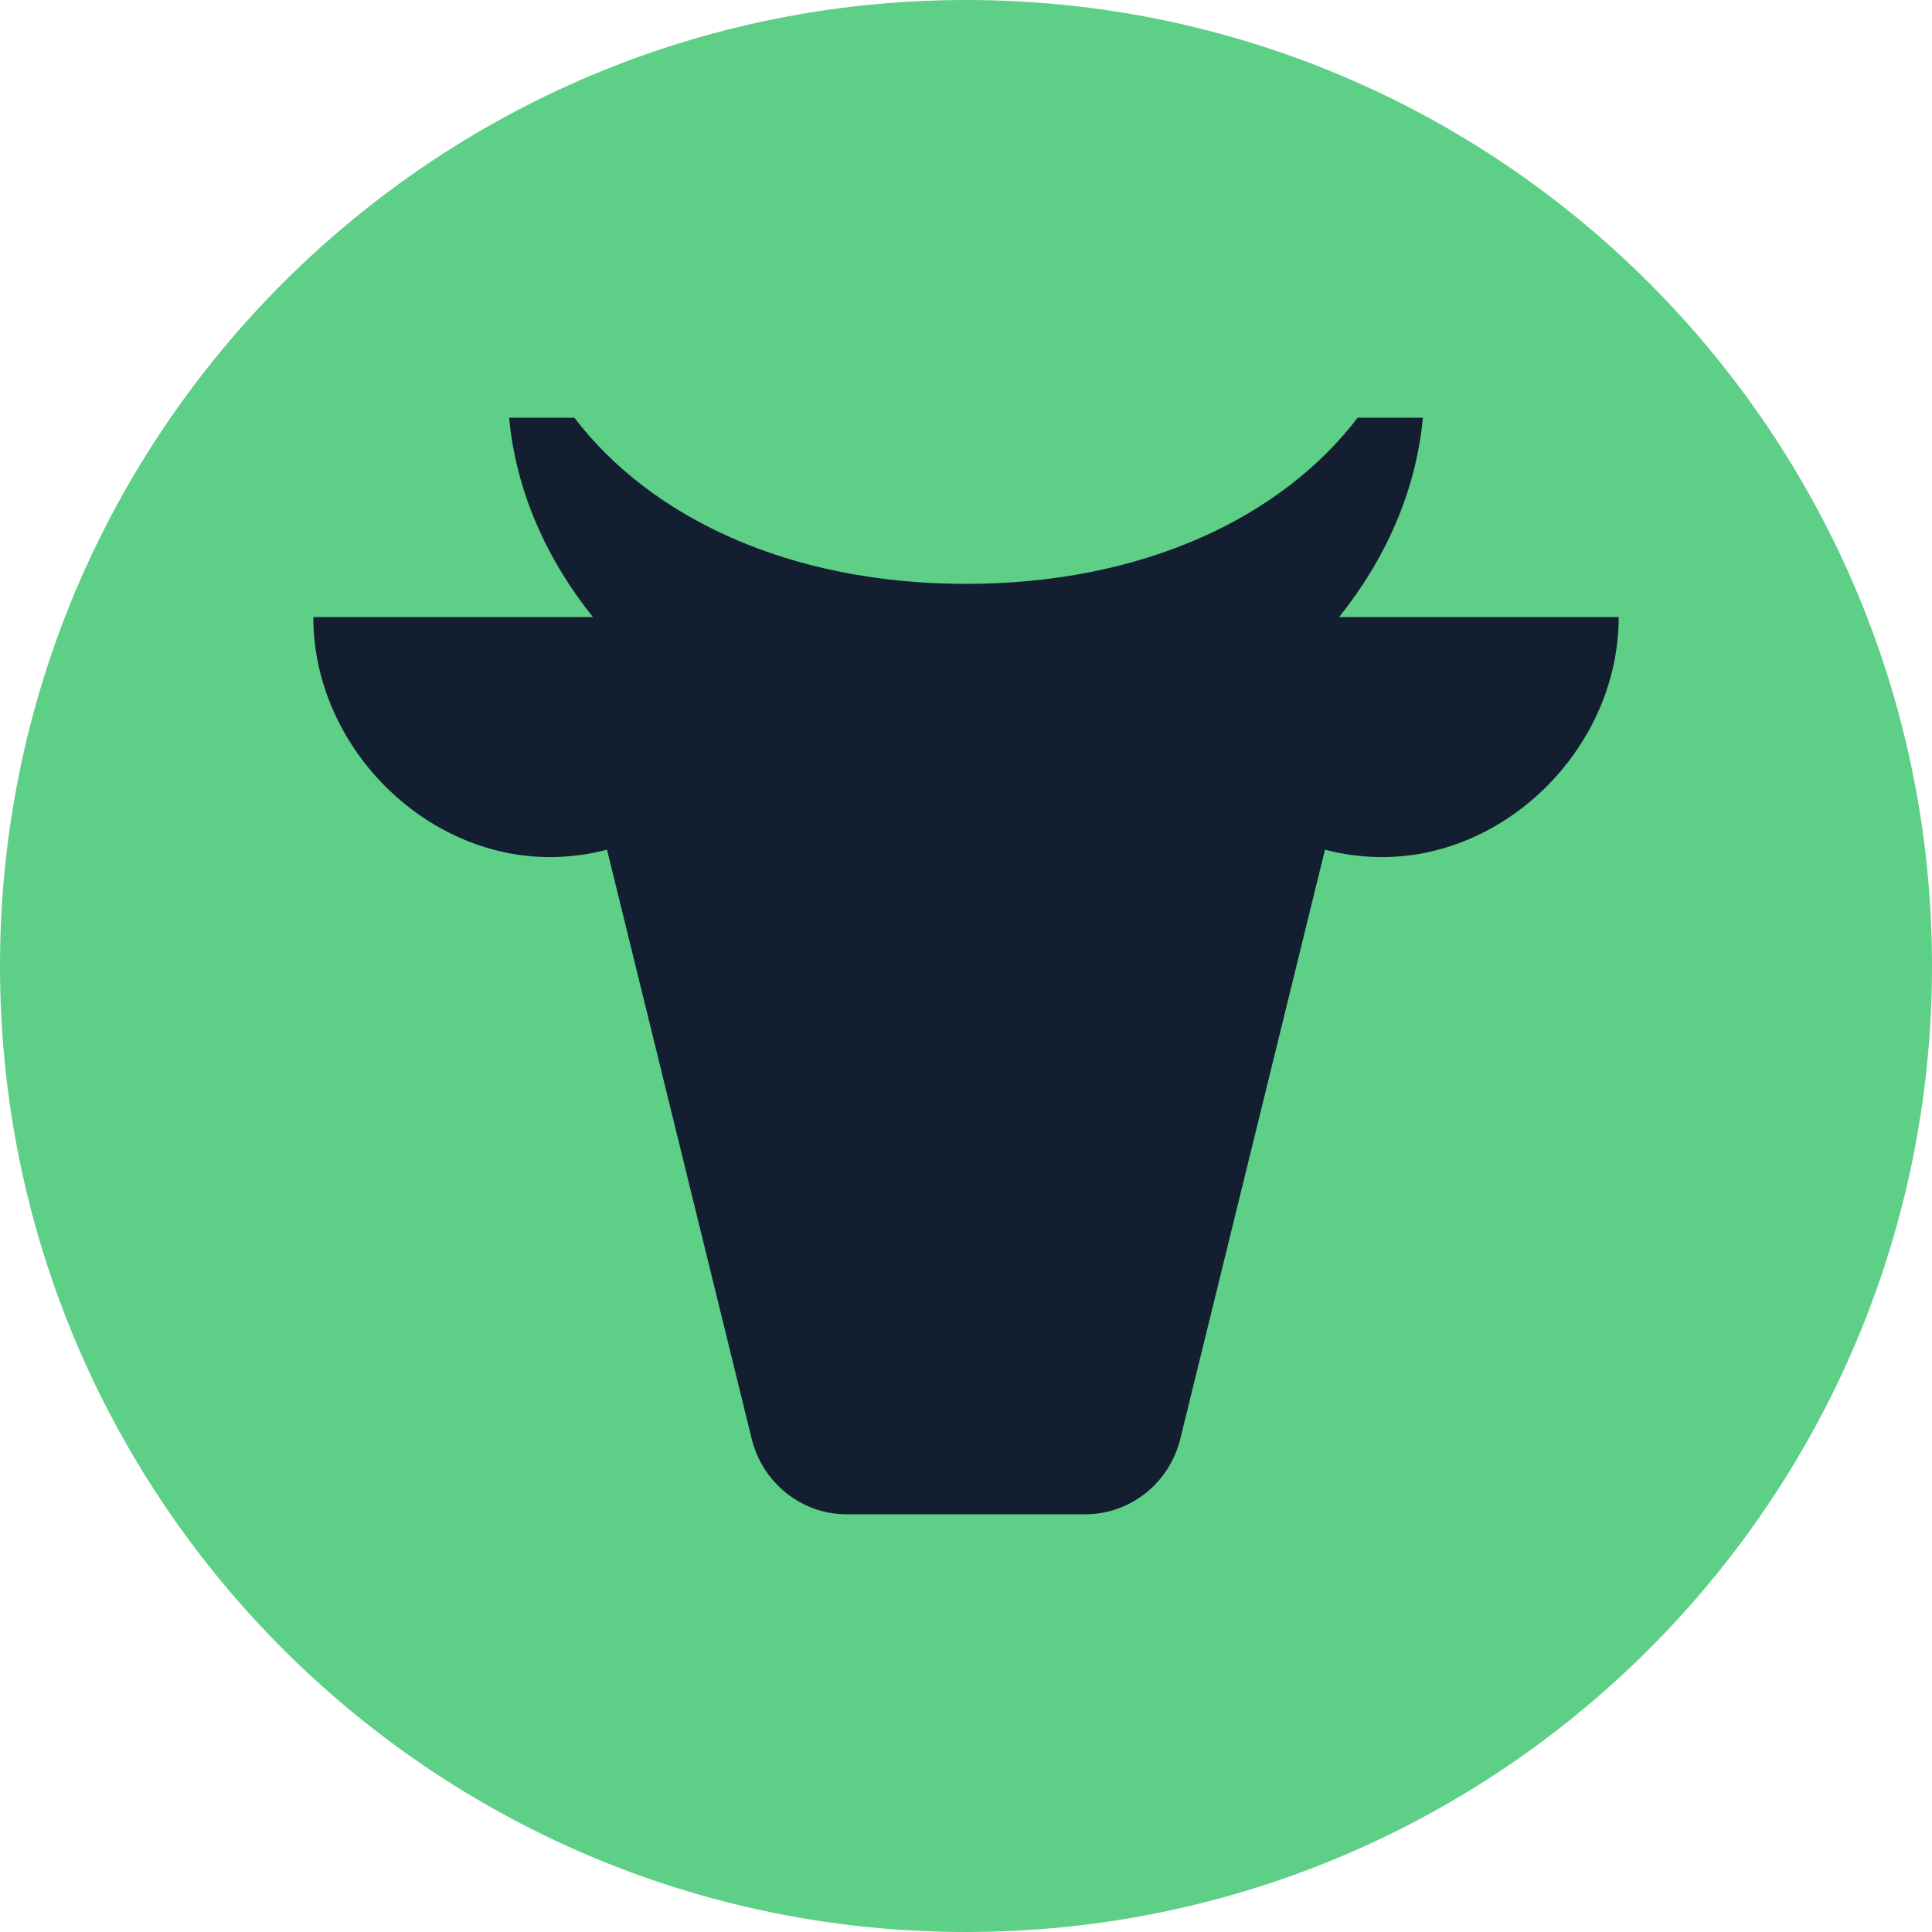 <svg width="48" height="48" viewBox="0 0 48 48" fill="none" xmlns="http://www.w3.org/2000/svg">
    <path fill-rule="evenodd" clip-rule="evenodd"
        d="M24 48C37.256 48 48 37.256 48 24C48 10.746 37.256 0 24 0C10.746 0 0 10.746 0 24C0 37.256 10.746 48 24 48Z"
        fill="#5ECF87" />
    <path fill-rule="evenodd" clip-rule="evenodd"
        d="M33.269 15.331C34.41 13.909 35.182 12.214 35.351 10.378H33.73C31.863 12.826 28.438 14.506 24 14.506C19.563 14.506 16.137 12.826 14.27 10.378H12.649C12.818 12.214 13.59 13.909 14.731 15.331H7.784C7.784 18.523 10.522 21.294 13.657 21.294C14.149 21.294 14.626 21.23 15.081 21.11L18.675 35.745C18.946 36.848 19.918 37.622 21.035 37.622H26.965C28.082 37.622 29.055 36.848 29.325 35.745L32.919 21.11C33.374 21.23 33.852 21.294 34.344 21.294C37.478 21.294 40.216 18.523 40.216 15.331H33.269Z"
        fill="#131F31" />
</svg>